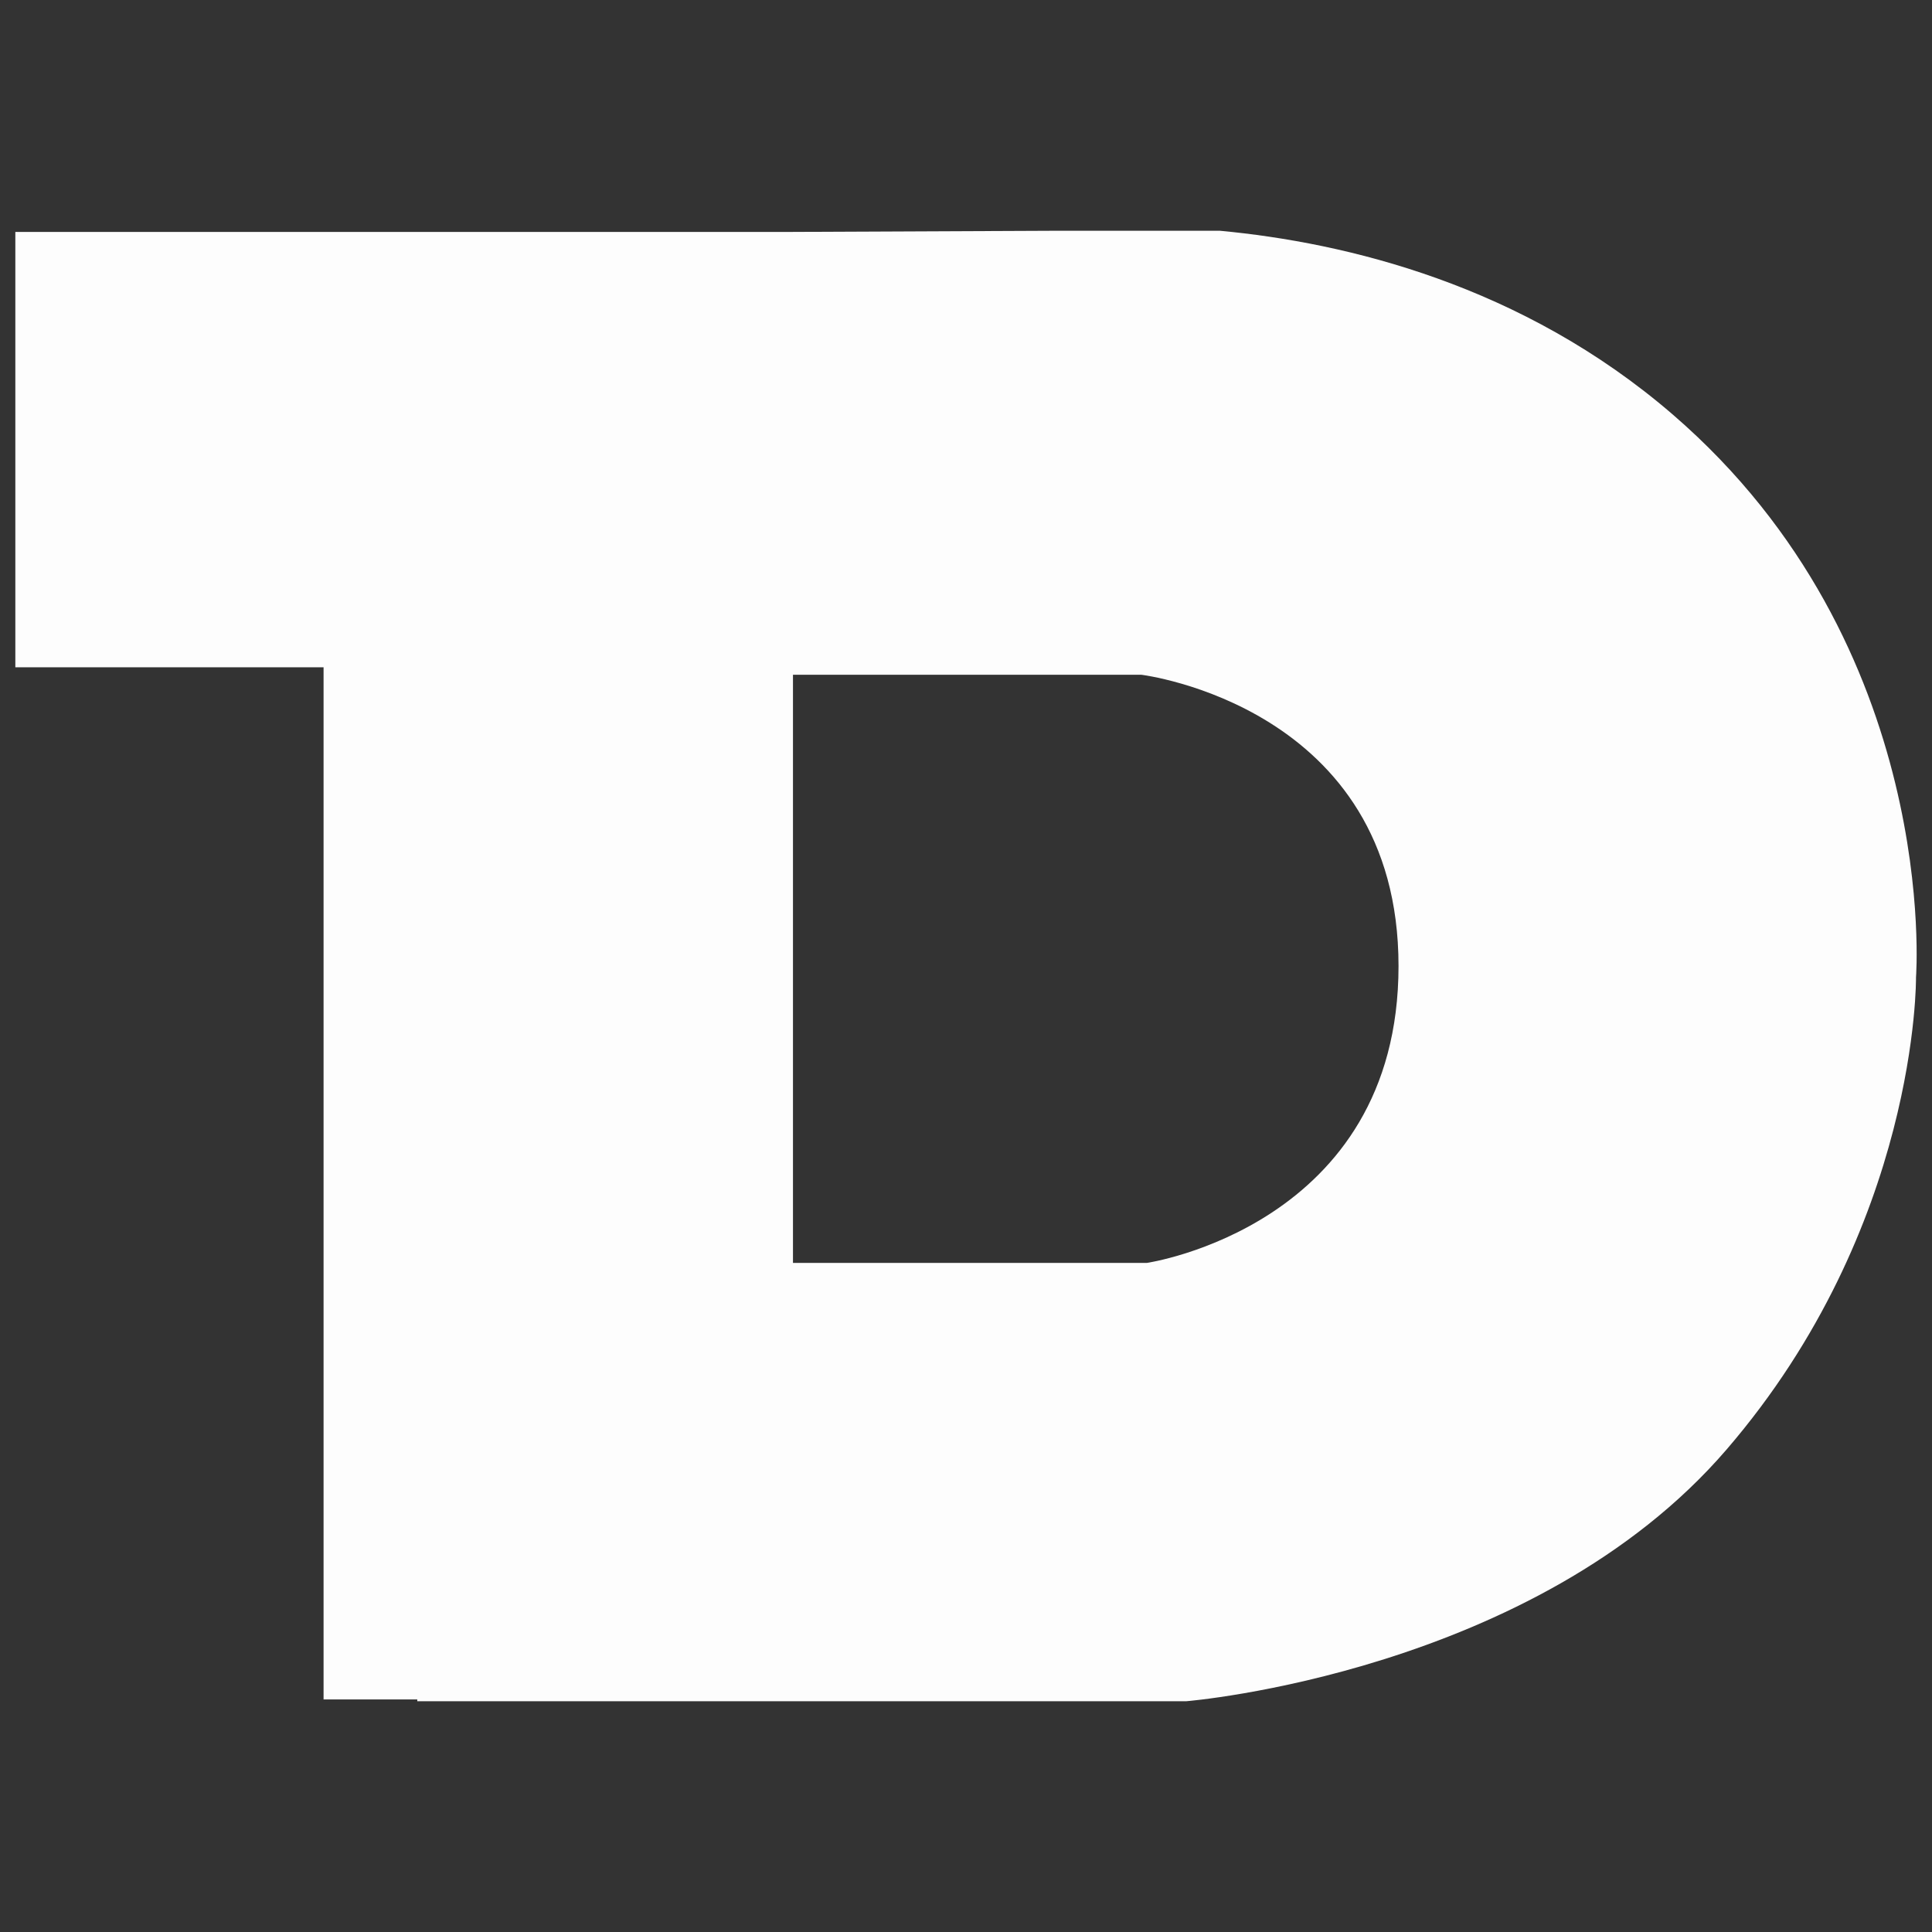 <?xml version="1.0" encoding="UTF-8"?><!DOCTYPE svg PUBLIC "-//W3C//DTD SVG 1.1//EN" "http://www.w3.org/Graphics/SVG/1.1/DTD/svg11.dtd"><svg xmlns="http://www.w3.org/2000/svg" xmlns:xlink="http://www.w3.org/1999/xlink" xml:space="preserve" width="512px" height="512px" version="1.1" viewBox="0 0 512000 512000" shape-rendering="geometricPrecision" text-rendering="geometricPrecision" image-rendering="optimizeQuality" fill-rule="evenodd" clip-rule="evenodd"><rect x="0" y="0" width="512000" height="512000" fill="#333333" stroke="none"/><defs><style type="text/css"><![CDATA[
    .fil0 {fill:#fdfdfd}
   ]]></style></defs><path class="fil0" d="M210146 178812h92282s68195 8244 68195 77188-66696 78686-66696 78686h-93781V178812zm-99564 271563v465h203836s92178-7494 143136-66696 50209-125148 50209-125148 6744-87678-64449-149129c-39905-34445-86633-45579-120003-48712h-44114l-69145 306H4065v115383h81685v273530h24833z" fill="#2B2A29" id="Layer_x0020_1"/></svg>